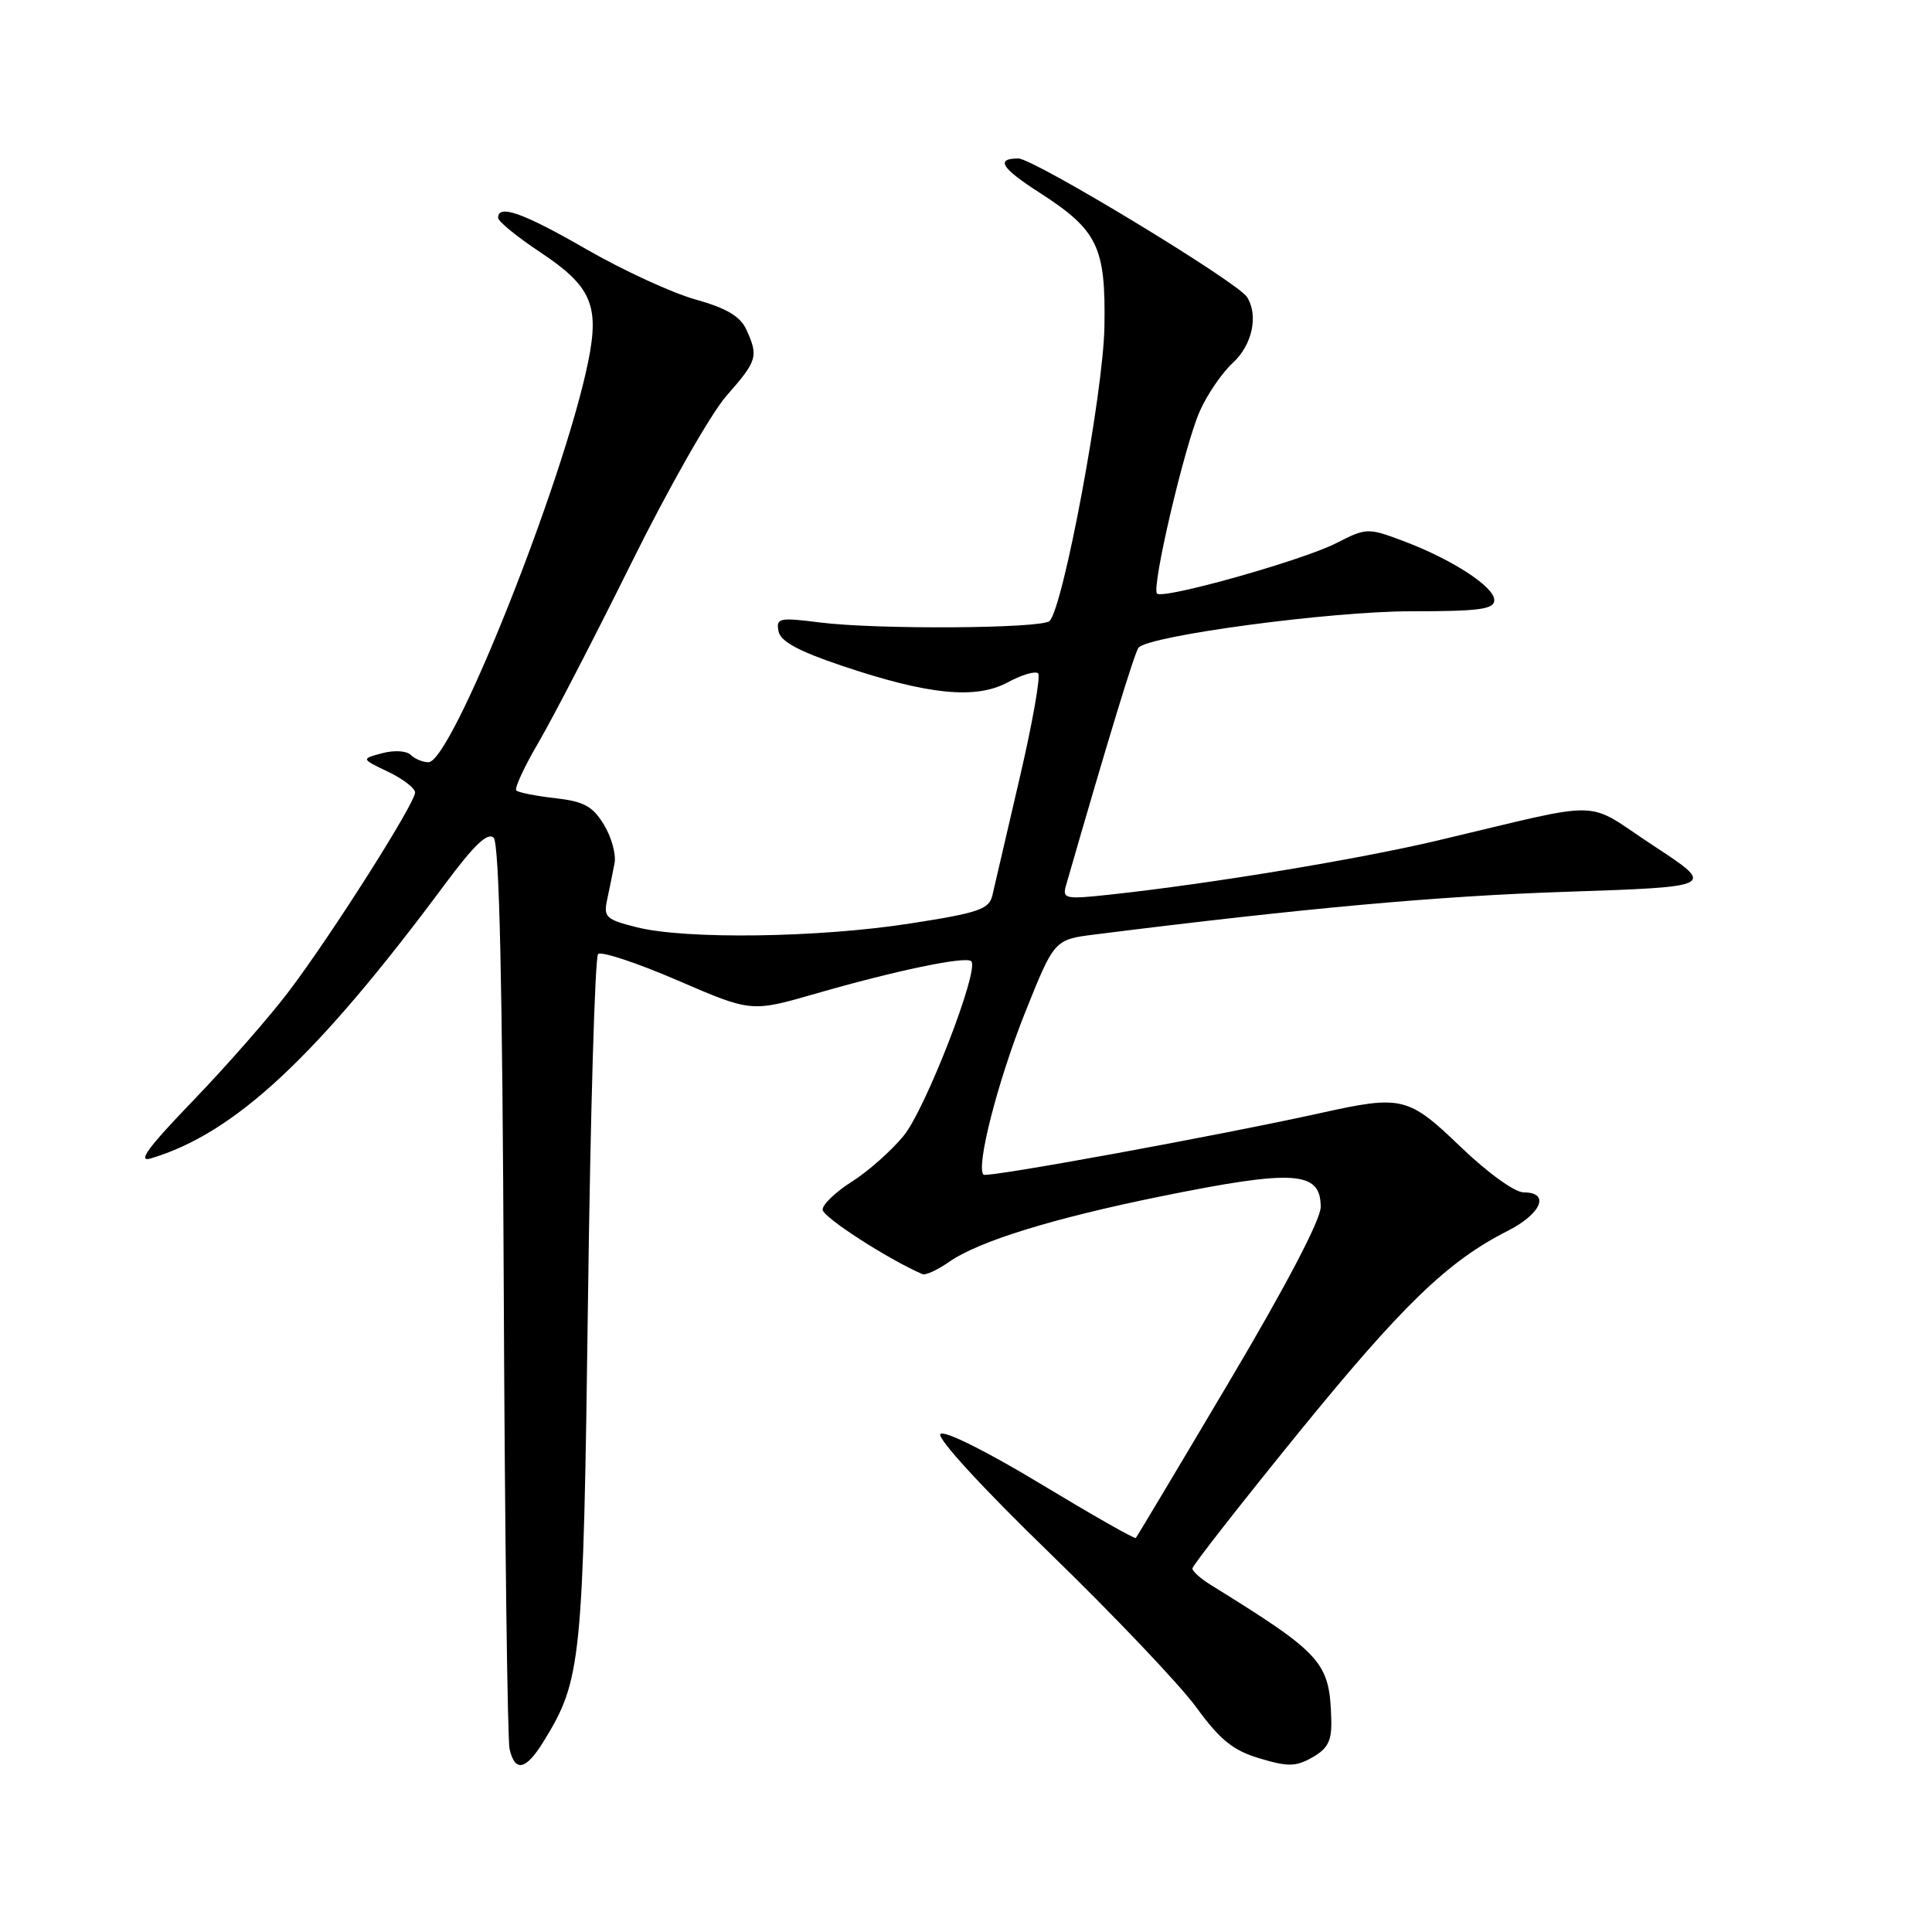 <?xml version="1.0" encoding="UTF-8" standalone="no"?>
<!DOCTYPE svg PUBLIC "-//W3C//DTD SVG 1.1//EN" "http://www.w3.org/Graphics/SVG/1.1/DTD/svg11.dtd" >
<svg xmlns="http://www.w3.org/2000/svg" xmlns:xlink="http://www.w3.org/1999/xlink" version="1.1" viewBox="0 0 256 256">
 <g >
 <path fill="currentColor"
d=" M 72.03 230.75 C 77.05 222.59 77.28 220.38 77.91 172.33 C 78.23 147.49 78.84 126.83 79.25 126.42 C 79.66 126.01 84.39 127.58 89.77 129.90 C 99.54 134.12 99.54 134.12 108.02 131.68 C 118.69 128.60 127.99 126.66 128.70 127.37 C 129.81 128.47 122.62 147.01 119.72 150.52 C 118.08 152.51 115.00 155.24 112.87 156.58 C 110.74 157.93 109.00 159.59 109.00 160.28 C 109.00 161.26 117.58 166.81 122.22 168.83 C 122.63 169.01 124.21 168.29 125.74 167.22 C 129.65 164.48 139.50 161.43 153.89 158.51 C 171.55 154.93 175.00 155.16 175.00 159.93 C 175.00 161.61 170.39 170.42 162.88 183.07 C 156.22 194.31 150.65 203.63 150.50 203.79 C 150.36 203.96 144.68 200.72 137.87 196.61 C 130.72 192.29 125.12 189.50 124.61 190.01 C 124.09 190.52 130.17 197.15 139.11 205.81 C 147.57 214.02 156.30 223.20 158.50 226.21 C 161.69 230.58 163.39 231.95 166.92 233.00 C 170.68 234.13 171.72 234.10 173.92 232.85 C 175.97 231.68 176.48 230.65 176.40 227.86 C 176.19 220.22 175.28 219.21 160.42 210.00 C 159.09 209.18 158.00 208.20 158.00 207.83 C 158.00 207.46 164.25 199.47 171.89 190.06 C 185.80 172.95 191.80 167.14 199.75 163.11 C 204.24 160.84 205.44 158.00 201.91 158.00 C 200.72 158.00 197.14 155.42 193.58 152.00 C 186.59 145.29 185.79 145.09 175.00 147.48 C 161.43 150.48 130.76 156.09 130.32 155.65 C 129.29 154.62 132.21 143.23 135.83 134.17 C 139.70 124.50 139.70 124.50 145.10 123.82 C 172.89 120.33 190.55 118.73 207.45 118.17 C 227.39 117.50 227.39 117.50 219.11 112.07 C 209.69 105.89 213.31 105.98 190.50 111.37 C 179.89 113.88 160.39 117.10 147.10 118.54 C 141.17 119.18 140.75 119.10 141.24 117.37 C 146.82 97.99 150.37 86.36 150.87 85.81 C 152.33 84.21 176.33 81.00 186.86 81.00 C 196.05 81.00 198.00 80.74 198.00 79.51 C 198.00 77.74 192.32 74.06 185.82 71.64 C 181.26 69.93 181.03 69.94 177.06 71.97 C 172.55 74.27 154.12 79.45 153.31 78.65 C 152.55 77.88 156.95 59.08 158.97 54.50 C 159.94 52.30 161.91 49.41 163.36 48.08 C 165.94 45.70 166.78 41.78 165.23 39.35 C 163.95 37.35 136.97 21.00 134.94 21.00 C 131.89 21.00 132.66 22.26 137.70 25.50 C 145.47 30.50 146.53 32.68 146.34 43.33 C 146.19 52.08 140.92 80.35 139.08 82.28 C 138.12 83.29 116.23 83.44 108.65 82.48 C 103.27 81.80 102.83 81.89 103.15 83.62 C 103.40 84.98 105.73 86.25 111.50 88.20 C 122.97 92.07 129.28 92.70 133.52 90.42 C 135.39 89.41 137.21 88.87 137.56 89.23 C 137.91 89.58 136.80 95.86 135.09 103.18 C 133.38 110.51 131.76 117.46 131.50 118.62 C 131.08 120.48 129.73 120.95 120.58 122.37 C 108.46 124.26 90.87 124.50 84.39 122.87 C 80.25 121.83 79.94 121.53 80.47 119.12 C 80.78 117.68 81.21 115.55 81.43 114.38 C 81.66 113.21 81.02 110.91 80.02 109.27 C 78.53 106.82 77.36 106.19 73.55 105.76 C 70.99 105.47 68.68 105.01 68.41 104.74 C 68.14 104.47 69.46 101.61 71.36 98.37 C 73.25 95.14 78.78 84.45 83.65 74.62 C 88.52 64.78 94.19 54.81 96.25 52.46 C 100.35 47.79 100.52 47.24 98.90 43.68 C 98.10 41.92 96.28 40.84 92.15 39.68 C 89.04 38.81 82.56 35.82 77.74 33.05 C 69.33 28.20 66.00 27.02 66.00 28.86 C 66.00 29.33 68.49 31.37 71.54 33.39 C 78.35 37.91 79.46 40.43 77.94 47.91 C 74.74 63.68 59.86 101.00 56.77 101.00 C 56.02 101.00 54.96 100.56 54.43 100.03 C 53.88 99.48 52.23 99.38 50.65 99.80 C 47.84 100.55 47.84 100.55 51.42 102.26 C 53.39 103.20 55.00 104.44 55.00 105.01 C 55.00 106.46 43.81 124.08 38.22 131.43 C 35.69 134.77 29.99 141.27 25.56 145.87 C 19.56 152.10 18.14 154.05 20.00 153.49 C 31.11 150.17 41.94 140.07 58.92 117.21 C 62.81 111.97 64.63 110.23 65.41 111.01 C 66.16 111.76 66.58 130.22 66.75 170.80 C 66.89 203.08 67.24 230.51 67.52 231.75 C 68.24 234.88 69.68 234.56 72.03 230.75 Z "/>
</g>
</svg>